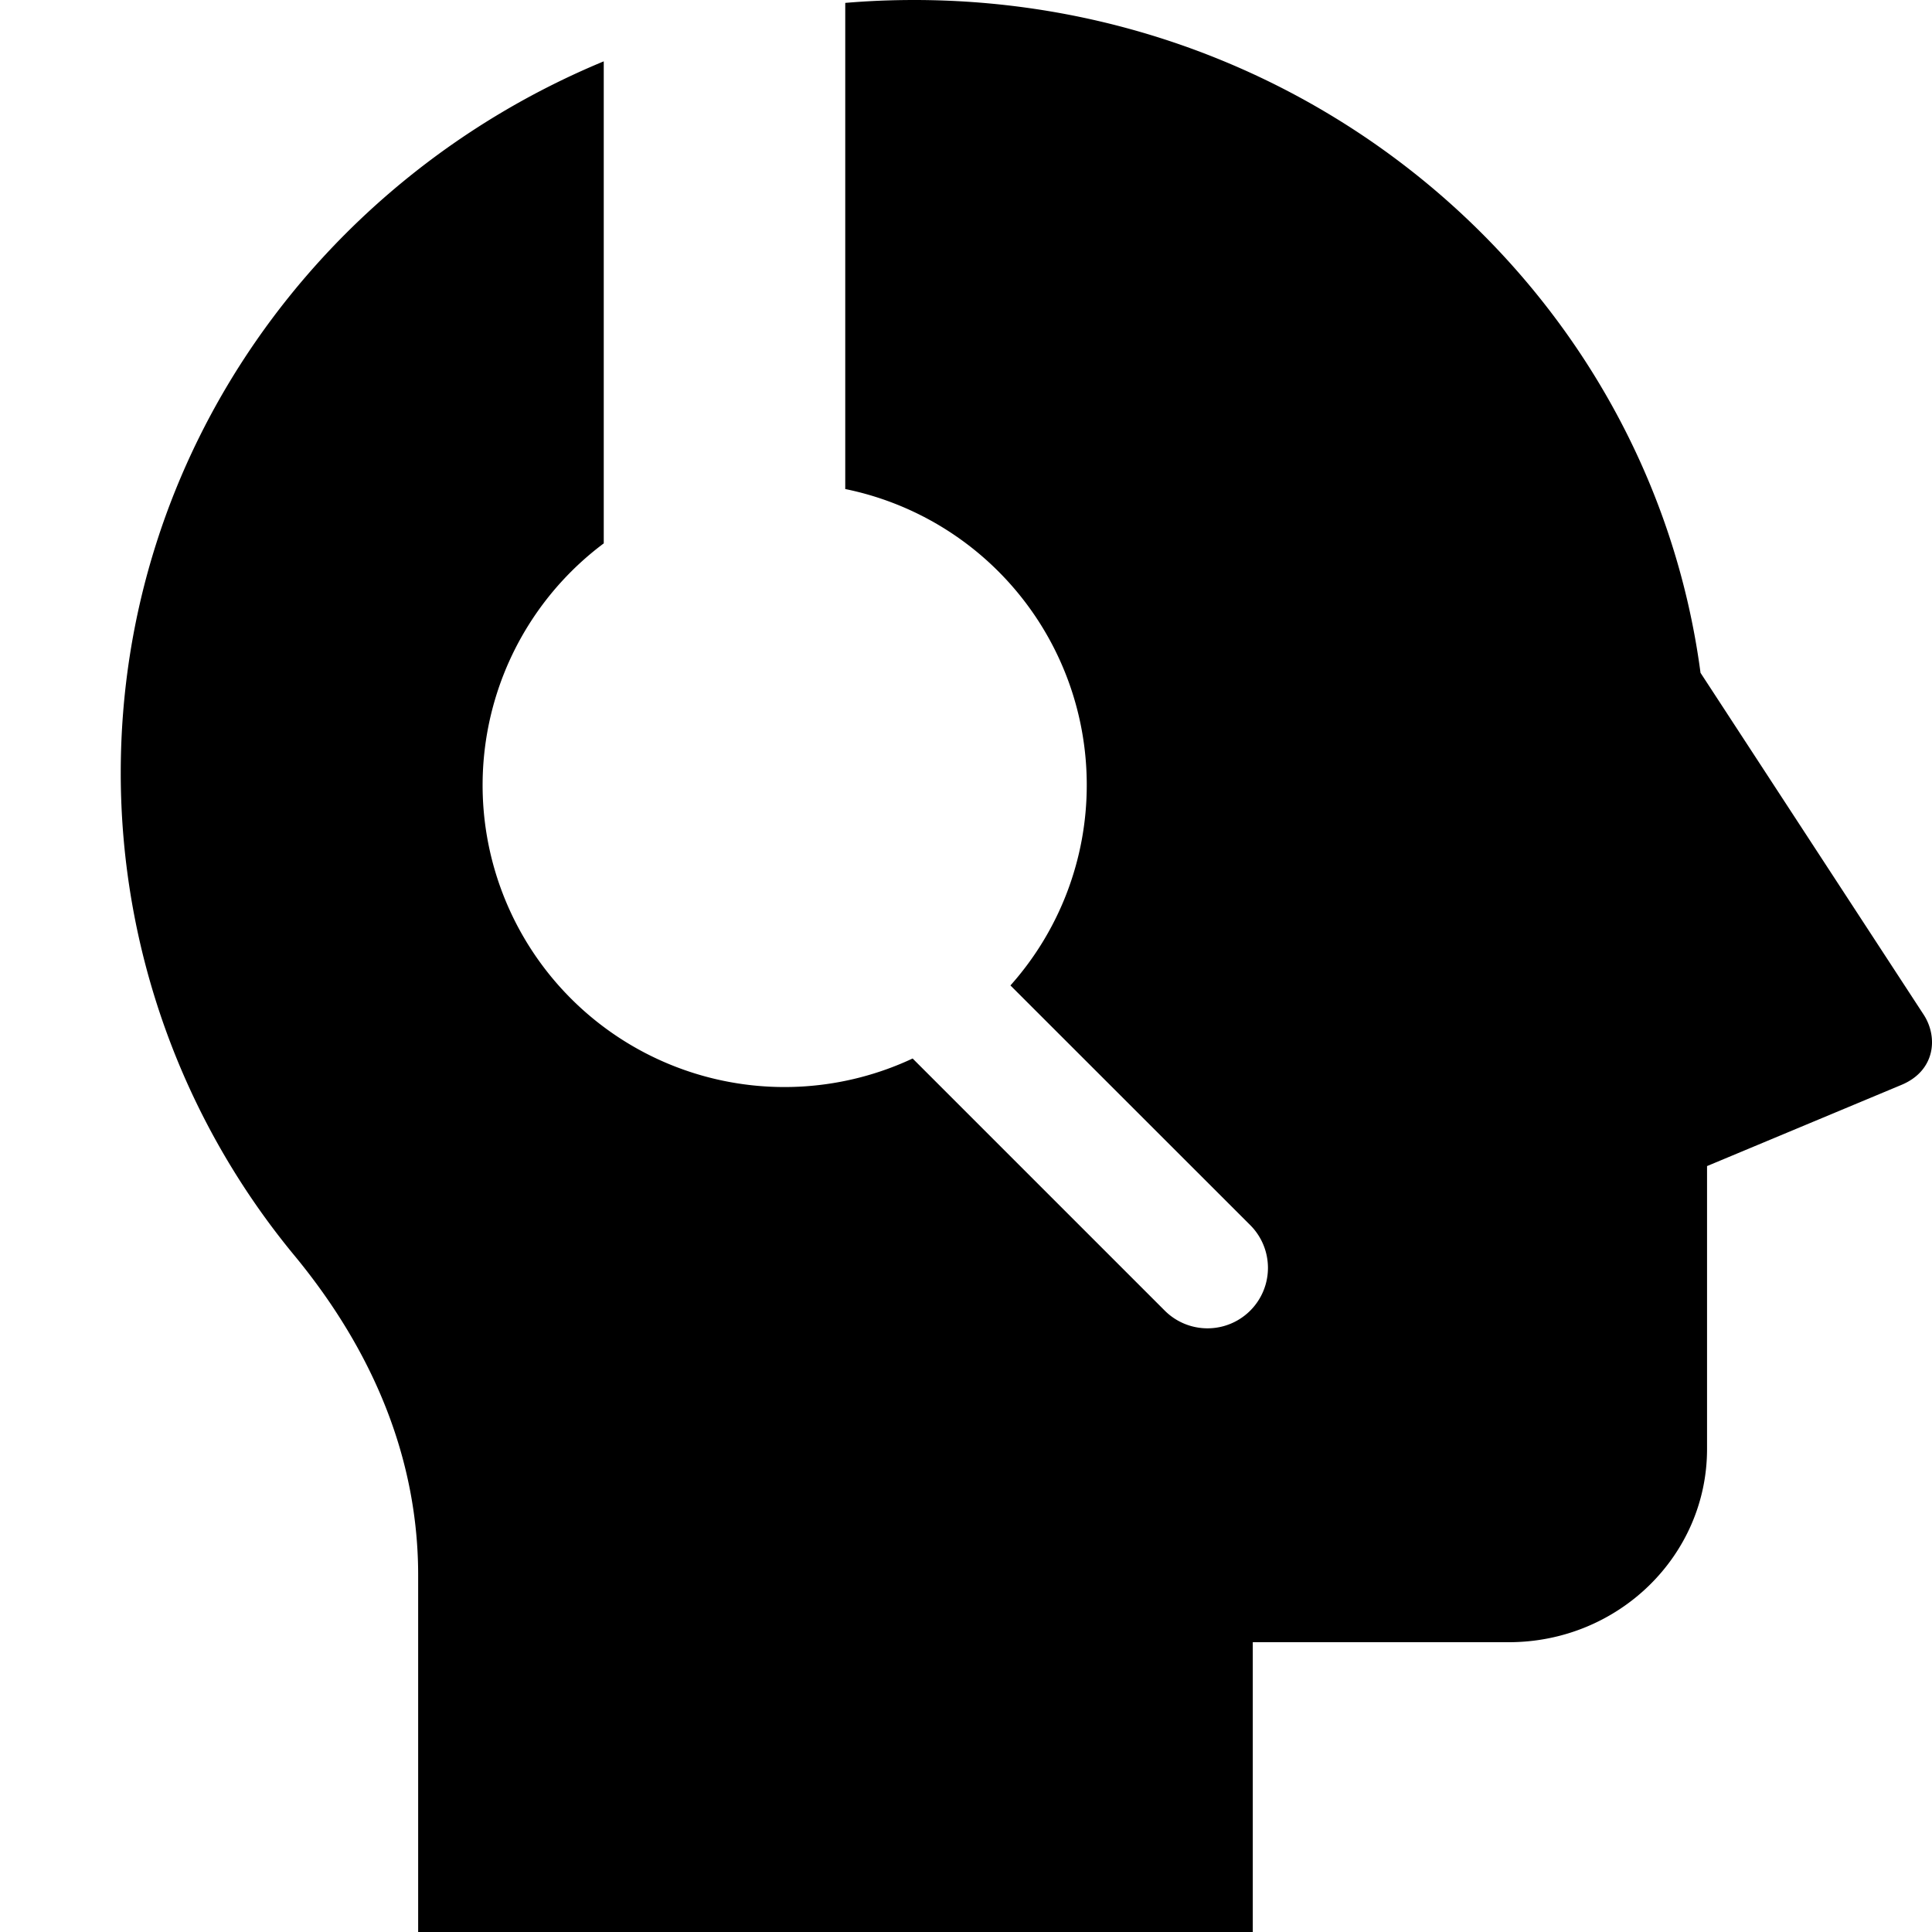 <svg xmlns="http://www.w3.org/2000/svg" width="16" height="16" fill="currentColor" viewBox="0 0 16 16">
  <path d="M9 6.5a2.5 2.5 0 0 0-2-2.45V.024C7.187.008 7.377 0 7.569 0c3.34 0 6.097 2.429 6.514 5.572l1.848 2.831c.121.186.097.465-.185.582l-1.609.672V12c0 .884-.735 1.6-1.642 1.6h-2.12V16H3.463v-2.955c0-.945-.358-1.838-1.022-2.644A6.272 6.272 0 0 1 1 6.4C1 3.753 2.649 1.482 5 .508V4.5a2.5 2.5 0 0 0 2.558 4.266l2.088 2.088a.5.5 0 0 0 .708-.708L8.368 8.161A2.49 2.49 0 0 0 9 6.5Z"/>
</svg>
